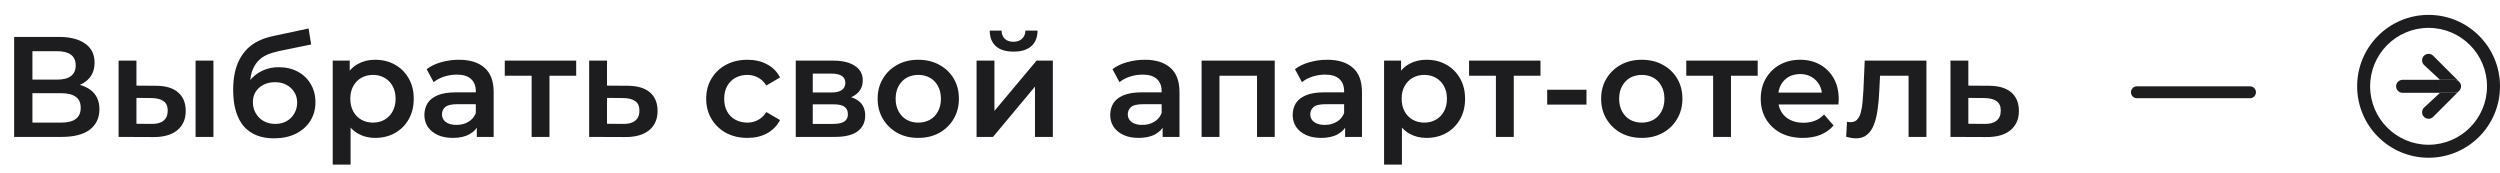 <svg width="420" height="29" viewBox="0 0 420 29" fill="none" xmlns="http://www.w3.org/2000/svg">
<path d="M2.376 23V6.2H9.888C11.776 6.2 13.248 6.576 14.304 7.328C15.36 8.064 15.888 9.128 15.888 10.52C15.888 11.896 15.384 12.96 14.376 13.712C13.368 14.448 12.04 14.816 10.392 14.816L10.824 13.952C12.696 13.952 14.144 14.328 15.168 15.08C16.192 15.832 16.704 16.92 16.704 18.344C16.704 19.8 16.168 20.944 15.096 21.776C14.024 22.592 12.44 23 10.344 23H2.376ZM5.448 20.6H10.248C11.336 20.6 12.16 20.4 12.72 20C13.28 19.584 13.56 18.952 13.56 18.104C13.56 17.256 13.28 16.64 12.72 16.256C12.16 15.856 11.336 15.656 10.248 15.656H5.448V20.6ZM5.448 13.376H9.624C10.632 13.376 11.4 13.176 11.928 12.776C12.456 12.36 12.72 11.768 12.72 11C12.72 10.2 12.456 9.6 11.928 9.2C11.4 8.8 10.632 8.6 9.624 8.6H5.448V13.376ZM32.858 23V10.184H35.858V23H32.858ZM26.162 14.408C27.81 14.408 29.058 14.776 29.906 15.512C30.77 16.248 31.202 17.288 31.202 18.632C31.202 20.024 30.722 21.112 29.762 21.896C28.818 22.664 27.474 23.04 25.73 23.024L19.922 23V10.184H22.922V14.384L26.162 14.408ZM25.466 20.816C26.346 20.832 27.018 20.648 27.482 20.264C27.946 19.88 28.178 19.32 28.178 18.584C28.178 17.848 27.946 17.32 27.482 17C27.034 16.664 26.362 16.488 25.466 16.472L22.922 16.448V20.792L25.466 20.816ZM46.011 23.24C44.955 23.24 44.011 23.08 43.179 22.76C42.347 22.44 41.627 21.952 41.019 21.296C40.427 20.624 39.971 19.776 39.651 18.752C39.331 17.728 39.171 16.512 39.171 15.104C39.171 14.08 39.259 13.144 39.435 12.296C39.611 11.448 39.875 10.688 40.227 10.016C40.579 9.328 41.019 8.72 41.547 8.192C42.091 7.664 42.723 7.224 43.443 6.872C44.163 6.52 44.979 6.248 45.891 6.056L51.843 4.784L52.275 7.472L46.875 8.576C46.571 8.64 46.203 8.736 45.771 8.864C45.355 8.976 44.923 9.152 44.475 9.392C44.043 9.616 43.635 9.944 43.251 10.376C42.883 10.792 42.579 11.336 42.339 12.008C42.115 12.664 42.003 13.488 42.003 14.48C42.003 14.784 42.011 15.016 42.027 15.176C42.059 15.32 42.083 15.48 42.099 15.656C42.131 15.816 42.147 16.056 42.147 16.376L41.019 15.2C41.339 14.384 41.779 13.688 42.339 13.112C42.915 12.52 43.579 12.072 44.331 11.768C45.099 11.448 45.931 11.288 46.827 11.288C48.027 11.288 49.091 11.536 50.019 12.032C50.947 12.528 51.675 13.224 52.203 14.12C52.731 15.016 52.995 16.032 52.995 17.168C52.995 18.352 52.707 19.4 52.131 20.312C51.555 21.224 50.739 21.944 49.683 22.472C48.643 22.984 47.419 23.24 46.011 23.24ZM46.251 20.816C46.971 20.816 47.603 20.664 48.147 20.36C48.707 20.04 49.139 19.608 49.443 19.064C49.763 18.52 49.923 17.912 49.923 17.24C49.923 16.568 49.763 15.984 49.443 15.488C49.139 14.976 48.707 14.568 48.147 14.264C47.603 13.96 46.955 13.808 46.203 13.808C45.483 13.808 44.835 13.952 44.259 14.24C43.699 14.528 43.259 14.928 42.939 15.44C42.635 15.936 42.483 16.512 42.483 17.168C42.483 17.84 42.643 18.456 42.963 19.016C43.283 19.576 43.723 20.016 44.283 20.336C44.859 20.656 45.515 20.816 46.251 20.816ZM63.003 23.168C61.963 23.168 61.011 22.928 60.147 22.448C59.299 21.968 58.619 21.248 58.107 20.288C57.611 19.312 57.363 18.08 57.363 16.592C57.363 15.088 57.603 13.856 58.083 12.896C58.579 11.936 59.251 11.224 60.099 10.76C60.947 10.28 61.915 10.04 63.003 10.04C64.267 10.04 65.379 10.312 66.339 10.856C67.315 11.4 68.083 12.16 68.643 13.136C69.219 14.112 69.507 15.264 69.507 16.592C69.507 17.92 69.219 19.08 68.643 20.072C68.083 21.048 67.315 21.808 66.339 22.352C65.379 22.896 64.267 23.168 63.003 23.168ZM55.899 27.656V10.184H58.755V13.208L58.659 16.616L58.899 20.024V27.656H55.899ZM62.667 20.6C63.387 20.6 64.027 20.44 64.587 20.12C65.163 19.8 65.619 19.336 65.955 18.728C66.291 18.12 66.459 17.408 66.459 16.592C66.459 15.76 66.291 15.048 65.955 14.456C65.619 13.848 65.163 13.384 64.587 13.064C64.027 12.744 63.387 12.584 62.667 12.584C61.947 12.584 61.299 12.744 60.723 13.064C60.147 13.384 59.691 13.848 59.355 14.456C59.019 15.048 58.851 15.76 58.851 16.592C58.851 17.408 59.019 18.12 59.355 18.728C59.691 19.336 60.147 19.8 60.723 20.12C61.299 20.44 61.947 20.6 62.667 20.6ZM80.105 23V20.408L79.936 19.856V15.32C79.936 14.44 79.672 13.76 79.144 13.28C78.617 12.784 77.817 12.536 76.745 12.536C76.025 12.536 75.312 12.648 74.609 12.872C73.921 13.096 73.337 13.408 72.856 13.808L71.68 11.624C72.368 11.096 73.184 10.704 74.129 10.448C75.088 10.176 76.081 10.04 77.105 10.04C78.96 10.04 80.392 10.488 81.4 11.384C82.424 12.264 82.936 13.632 82.936 15.488V23H80.105ZM76.073 23.168C75.112 23.168 74.272 23.008 73.552 22.688C72.832 22.352 72.272 21.896 71.873 21.32C71.489 20.728 71.296 20.064 71.296 19.328C71.296 18.608 71.465 17.96 71.8 17.384C72.153 16.808 72.721 16.352 73.504 16.016C74.288 15.68 75.329 15.512 76.624 15.512H80.344V17.504H76.841C75.817 17.504 75.129 17.672 74.776 18.008C74.424 18.328 74.249 18.728 74.249 19.208C74.249 19.752 74.465 20.184 74.897 20.504C75.329 20.824 75.928 20.984 76.697 20.984C77.433 20.984 78.088 20.816 78.665 20.48C79.257 20.144 79.68 19.648 79.936 18.992L80.441 20.792C80.153 21.544 79.632 22.128 78.88 22.544C78.144 22.96 77.209 23.168 76.073 23.168ZM89.313 23V12.008L90.009 12.728H84.801V10.184H96.801V12.728H91.617L92.313 12.008V23H89.313ZM105.409 14.408C107.057 14.408 108.313 14.776 109.177 15.512C110.041 16.248 110.473 17.288 110.473 18.632C110.473 20.024 109.993 21.112 109.033 21.896C108.073 22.664 106.721 23.04 104.977 23.024L98.977 23V10.184H101.977V14.384L105.409 14.408ZM104.713 20.816C105.593 20.832 106.265 20.648 106.729 20.264C107.193 19.88 107.425 19.32 107.425 18.584C107.425 17.848 107.193 17.32 106.729 17C106.281 16.664 105.609 16.488 104.713 16.472L101.977 16.448V20.792L104.713 20.816ZM125.575 23.168C124.231 23.168 123.031 22.888 121.975 22.328C120.935 21.752 120.119 20.968 119.527 19.976C118.935 18.984 118.639 17.856 118.639 16.592C118.639 15.312 118.935 14.184 119.527 13.208C120.119 12.216 120.935 11.44 121.975 10.88C123.031 10.32 124.231 10.04 125.575 10.04C126.823 10.04 127.919 10.296 128.863 10.808C129.823 11.304 130.551 12.04 131.047 13.016L128.743 14.36C128.359 13.752 127.887 13.304 127.327 13.016C126.783 12.728 126.191 12.584 125.551 12.584C124.815 12.584 124.151 12.744 123.559 13.064C122.967 13.384 122.503 13.848 122.167 14.456C121.831 15.048 121.663 15.76 121.663 16.592C121.663 17.424 121.831 18.144 122.167 18.752C122.503 19.344 122.967 19.8 123.559 20.12C124.151 20.44 124.815 20.6 125.551 20.6C126.191 20.6 126.783 20.456 127.327 20.168C127.887 19.88 128.359 19.432 128.743 18.824L131.047 20.168C130.551 21.128 129.823 21.872 128.863 22.4C127.919 22.912 126.823 23.168 125.575 23.168ZM133.688 23V10.184H139.952C141.504 10.184 142.72 10.472 143.6 11.048C144.496 11.624 144.944 12.44 144.944 13.496C144.944 14.536 144.528 15.352 143.696 15.944C142.864 16.52 141.76 16.808 140.384 16.808L140.744 16.064C142.296 16.064 143.448 16.352 144.2 16.928C144.968 17.488 145.352 18.312 145.352 19.4C145.352 20.536 144.928 21.424 144.08 22.064C143.232 22.688 141.944 23 140.216 23H133.688ZM136.544 20.816H139.976C140.792 20.816 141.408 20.688 141.824 20.432C142.24 20.16 142.448 19.752 142.448 19.208C142.448 18.632 142.256 18.208 141.872 17.936C141.488 17.664 140.888 17.528 140.072 17.528H136.544V20.816ZM136.544 15.536H139.688C140.456 15.536 141.032 15.4 141.416 15.128C141.816 14.84 142.016 14.44 142.016 13.928C142.016 13.4 141.816 13.008 141.416 12.752C141.032 12.496 140.456 12.368 139.688 12.368H136.544V15.536ZM154.259 23.168C152.947 23.168 151.779 22.888 150.755 22.328C149.731 21.752 148.923 20.968 148.331 19.976C147.739 18.984 147.443 17.856 147.443 16.592C147.443 15.312 147.739 14.184 148.331 13.208C148.923 12.216 149.731 11.44 150.755 10.88C151.779 10.32 152.947 10.04 154.259 10.04C155.587 10.04 156.763 10.32 157.787 10.88C158.827 11.44 159.635 12.208 160.211 13.184C160.803 14.16 161.099 15.296 161.099 16.592C161.099 17.856 160.803 18.984 160.211 19.976C159.635 20.968 158.827 21.752 157.787 22.328C156.763 22.888 155.587 23.168 154.259 23.168ZM154.259 20.6C154.995 20.6 155.651 20.44 156.227 20.12C156.803 19.8 157.251 19.336 157.571 18.728C157.907 18.12 158.075 17.408 158.075 16.592C158.075 15.76 157.907 15.048 157.571 14.456C157.251 13.848 156.803 13.384 156.227 13.064C155.651 12.744 155.003 12.584 154.283 12.584C153.547 12.584 152.891 12.744 152.315 13.064C151.755 13.384 151.307 13.848 150.971 14.456C150.635 15.048 150.467 15.76 150.467 16.592C150.467 17.408 150.635 18.12 150.971 18.728C151.307 19.336 151.755 19.8 152.315 20.12C152.891 20.44 153.539 20.6 154.259 20.6ZM164.063 23V10.184H167.063V18.632L174.143 10.184H176.879V23H173.879V14.552L166.823 23H164.063ZM170.279 8.672C168.999 8.672 168.015 8.376 167.327 7.784C166.639 7.176 166.287 6.296 166.271 5.144H168.263C168.279 5.72 168.455 6.176 168.791 6.512C169.143 6.848 169.631 7.016 170.255 7.016C170.863 7.016 171.343 6.848 171.695 6.512C172.063 6.176 172.255 5.72 172.271 5.144H174.311C174.295 6.296 173.935 7.176 173.231 7.784C172.543 8.376 171.559 8.672 170.279 8.672ZM195.323 23V20.408L195.155 19.856V15.32C195.155 14.44 194.891 13.76 194.363 13.28C193.835 12.784 193.035 12.536 191.963 12.536C191.243 12.536 190.531 12.648 189.827 12.872C189.139 13.096 188.555 13.408 188.075 13.808L186.899 11.624C187.587 11.096 188.403 10.704 189.347 10.448C190.307 10.176 191.299 10.04 192.323 10.04C194.179 10.04 195.611 10.488 196.619 11.384C197.643 12.264 198.155 13.632 198.155 15.488V23H195.323ZM191.291 23.168C190.331 23.168 189.491 23.008 188.771 22.688C188.051 22.352 187.491 21.896 187.091 21.32C186.707 20.728 186.515 20.064 186.515 19.328C186.515 18.608 186.683 17.96 187.019 17.384C187.371 16.808 187.939 16.352 188.723 16.016C189.507 15.68 190.547 15.512 191.843 15.512H195.563V17.504H192.059C191.035 17.504 190.347 17.672 189.995 18.008C189.643 18.328 189.467 18.728 189.467 19.208C189.467 19.752 189.683 20.184 190.115 20.504C190.547 20.824 191.147 20.984 191.915 20.984C192.651 20.984 193.307 20.816 193.883 20.48C194.475 20.144 194.899 19.648 195.155 18.992L195.659 20.792C195.371 21.544 194.851 22.128 194.099 22.544C193.363 22.96 192.427 23.168 191.291 23.168ZM201.868 23V10.184H214.156V23H211.18V12.032L211.876 12.728H204.172L204.868 12.032V23H201.868ZM225.98 23V20.408L225.812 19.856V15.32C225.812 14.44 225.548 13.76 225.02 13.28C224.492 12.784 223.692 12.536 222.62 12.536C221.9 12.536 221.188 12.648 220.484 12.872C219.796 13.096 219.212 13.408 218.732 13.808L217.556 11.624C218.244 11.096 219.06 10.704 220.004 10.448C220.964 10.176 221.956 10.04 222.98 10.04C224.836 10.04 226.268 10.488 227.276 11.384C228.3 12.264 228.812 13.632 228.812 15.488V23H225.98ZM221.948 23.168C220.988 23.168 220.148 23.008 219.428 22.688C218.708 22.352 218.148 21.896 217.748 21.32C217.364 20.728 217.172 20.064 217.172 19.328C217.172 18.608 217.34 17.96 217.676 17.384C218.028 16.808 218.596 16.352 219.38 16.016C220.164 15.68 221.204 15.512 222.5 15.512H226.22V17.504H222.716C221.692 17.504 221.004 17.672 220.652 18.008C220.3 18.328 220.124 18.728 220.124 19.208C220.124 19.752 220.34 20.184 220.772 20.504C221.204 20.824 221.804 20.984 222.572 20.984C223.308 20.984 223.964 20.816 224.54 20.48C225.132 20.144 225.556 19.648 225.812 18.992L226.316 20.792C226.028 21.544 225.508 22.128 224.756 22.544C224.02 22.96 223.084 23.168 221.948 23.168ZM239.628 23.168C238.588 23.168 237.636 22.928 236.772 22.448C235.924 21.968 235.244 21.248 234.732 20.288C234.236 19.312 233.988 18.08 233.988 16.592C233.988 15.088 234.228 13.856 234.708 12.896C235.204 11.936 235.876 11.224 236.724 10.76C237.572 10.28 238.54 10.04 239.628 10.04C240.892 10.04 242.004 10.312 242.964 10.856C243.94 11.4 244.708 12.16 245.268 13.136C245.844 14.112 246.132 15.264 246.132 16.592C246.132 17.92 245.844 19.08 245.268 20.072C244.708 21.048 243.94 21.808 242.964 22.352C242.004 22.896 240.892 23.168 239.628 23.168ZM232.524 27.656V10.184H235.38V13.208L235.284 16.616L235.524 20.024V27.656H232.524ZM239.292 20.6C240.012 20.6 240.652 20.44 241.212 20.12C241.788 19.8 242.244 19.336 242.58 18.728C242.916 18.12 243.084 17.408 243.084 16.592C243.084 15.76 242.916 15.048 242.58 14.456C242.244 13.848 241.788 13.384 241.212 13.064C240.652 12.744 240.012 12.584 239.292 12.584C238.572 12.584 237.924 12.744 237.348 13.064C236.772 13.384 236.316 13.848 235.98 14.456C235.644 15.048 235.476 15.76 235.476 16.592C235.476 17.408 235.644 18.12 235.98 18.728C236.316 19.336 236.772 19.8 237.348 20.12C237.924 20.44 238.572 20.6 239.292 20.6ZM251.313 23V12.008L252.009 12.728H246.801V10.184H258.801V12.728H253.617L254.313 12.008V23H251.313ZM259.929 17.576V15.08H266.529V17.576H259.929ZM275.806 23.168C274.494 23.168 273.326 22.888 272.302 22.328C271.278 21.752 270.47 20.968 269.878 19.976C269.286 18.984 268.99 17.856 268.99 16.592C268.99 15.312 269.286 14.184 269.878 13.208C270.47 12.216 271.278 11.44 272.302 10.88C273.326 10.32 274.494 10.04 275.806 10.04C277.134 10.04 278.31 10.32 279.334 10.88C280.374 11.44 281.182 12.208 281.758 13.184C282.35 14.16 282.646 15.296 282.646 16.592C282.646 17.856 282.35 18.984 281.758 19.976C281.182 20.968 280.374 21.752 279.334 22.328C278.31 22.888 277.134 23.168 275.806 23.168ZM275.806 20.6C276.542 20.6 277.198 20.44 277.774 20.12C278.35 19.8 278.798 19.336 279.118 18.728C279.454 18.12 279.622 17.408 279.622 16.592C279.622 15.76 279.454 15.048 279.118 14.456C278.798 13.848 278.35 13.384 277.774 13.064C277.198 12.744 276.55 12.584 275.83 12.584C275.094 12.584 274.438 12.744 273.862 13.064C273.302 13.384 272.854 13.848 272.518 14.456C272.182 15.048 272.014 15.76 272.014 16.592C272.014 17.408 272.182 18.12 272.518 18.728C272.854 19.336 273.302 19.8 273.862 20.12C274.438 20.44 275.086 20.6 275.806 20.6ZM287.805 23V12.008L288.501 12.728H283.293V10.184H295.293V12.728H290.109L290.805 12.008V23H287.805ZM302.883 23.168C301.459 23.168 300.211 22.888 299.139 22.328C298.083 21.752 297.259 20.968 296.667 19.976C296.091 18.984 295.803 17.856 295.803 16.592C295.803 15.312 296.083 14.184 296.643 13.208C297.219 12.216 298.003 11.44 298.995 10.88C300.003 10.32 301.147 10.04 302.427 10.04C303.675 10.04 304.787 10.312 305.763 10.856C306.739 11.4 307.507 12.168 308.067 13.16C308.627 14.152 308.907 15.32 308.907 16.664C308.907 16.792 308.899 16.936 308.883 17.096C308.883 17.256 308.875 17.408 308.859 17.552H298.179V15.56H307.275L306.099 16.184C306.115 15.448 305.963 14.8 305.643 14.24C305.323 13.68 304.883 13.24 304.323 12.92C303.779 12.6 303.147 12.44 302.427 12.44C301.691 12.44 301.043 12.6 300.483 12.92C299.939 13.24 299.507 13.688 299.187 14.264C298.883 14.824 298.731 15.488 298.731 16.256V16.736C298.731 17.504 298.907 18.184 299.259 18.776C299.611 19.368 300.107 19.824 300.747 20.144C301.387 20.464 302.123 20.624 302.955 20.624C303.675 20.624 304.323 20.512 304.899 20.288C305.475 20.064 305.987 19.712 306.435 19.232L308.043 21.08C307.467 21.752 306.739 22.272 305.859 22.64C304.995 22.992 304.003 23.168 302.883 23.168ZM310.152 22.976L310.296 20.456C310.408 20.472 310.512 20.488 310.608 20.504C310.704 20.52 310.792 20.528 310.872 20.528C311.368 20.528 311.752 20.376 312.024 20.072C312.296 19.768 312.496 19.36 312.624 18.848C312.768 18.32 312.864 17.736 312.912 17.096C312.976 16.44 313.024 15.784 313.056 15.128L313.272 10.184H323.64V23H320.64V11.912L321.336 12.728H315.24L315.888 11.888L315.72 15.272C315.672 16.408 315.576 17.464 315.432 18.44C315.304 19.4 315.096 20.24 314.808 20.96C314.536 21.68 314.152 22.24 313.656 22.64C313.176 23.04 312.56 23.24 311.808 23.24C311.568 23.24 311.304 23.216 311.016 23.168C310.744 23.12 310.456 23.056 310.152 22.976ZM334.112 14.408C335.76 14.408 337.016 14.776 337.88 15.512C338.744 16.248 339.176 17.288 339.176 18.632C339.176 20.024 338.696 21.112 337.736 21.896C336.776 22.664 335.424 23.04 333.68 23.024L327.68 23V10.184H330.68V14.384L334.112 14.408ZM333.416 20.816C334.296 20.832 334.968 20.648 335.432 20.264C335.896 19.88 336.128 19.32 336.128 18.584C336.128 17.848 335.896 17.32 335.432 17C334.984 16.664 334.312 16.488 333.416 16.472L330.68 16.448V20.792L333.416 20.816Z" fill="#1D1D1F"/>
<line x1="378" y1="15.5" x2="359" y2="15.5" stroke="#1D1D1F" stroke-width="2" stroke-linecap="round"/>
<path fill-rule="evenodd" clip-rule="evenodd" d="M408 4.682C402.578 4.682 398.182 9.078 398.182 14.5C398.182 19.922 402.578 24.318 408 24.318C413.422 24.318 417.818 19.922 417.818 14.5C417.818 9.078 413.422 4.682 408 4.682ZM396 14.5C396 7.873 401.373 2.5 408 2.5C414.627 2.5 420 7.873 420 14.5C420 21.127 414.627 26.5 408 26.5C401.373 26.5 396 21.127 396 14.5Z" fill="#1D1D1F"/>
<path fill-rule="evenodd" clip-rule="evenodd" d="M408.771 9.365C408.345 8.939 407.655 8.939 407.229 9.365C406.803 9.791 406.803 10.482 407.229 10.908L409.919 13.409H403.636C403.034 13.409 402.545 13.898 402.545 14.5C402.545 15.102 403.034 15.591 403.636 15.591H409.919L407.229 18.092C406.803 18.518 406.803 19.209 407.229 19.635C407.655 20.061 408.345 20.061 408.771 19.635L413.134 15.273C412.937 15.469 412.664 15.591 412.364 15.591H409.919V14.5V13.409H412.364C412.664 13.409 412.937 13.531 413.134 13.728L408.771 9.365ZM413.142 13.736C413.239 13.835 413.318 13.952 413.372 14.082C413.42 14.199 413.447 14.323 413.453 14.447C413.447 14.319 413.419 14.196 413.372 14.082C413.32 13.957 413.243 13.839 413.142 13.736ZM413.142 15.264C413.239 15.165 413.318 15.048 413.372 14.918C413.32 15.043 413.243 15.161 413.142 15.264Z" fill="#1D1D1F"/>
<path d="M412.364 13.409H409.919V14.5V15.591H412.364C412.664 15.591 412.937 15.469 413.134 15.273L413.135 15.271L413.142 15.264C413.239 15.165 413.318 15.048 413.372 14.918C413.427 14.784 413.455 14.642 413.455 14.5C413.455 14.491 413.454 14.482 413.454 14.472C413.454 14.464 413.454 14.456 413.453 14.447C413.447 14.323 413.42 14.199 413.372 14.082C413.318 13.952 413.239 13.835 413.142 13.736L413.135 13.729L413.134 13.728C412.937 13.531 412.664 13.409 412.364 13.409Z" fill="#1D1D1F"/>
<path fill-rule="evenodd" clip-rule="evenodd" d="M413.453 14.447C413.447 14.319 413.419 14.196 413.372 14.082C413.42 14.199 413.447 14.323 413.453 14.447Z" fill="#1D1D1F"/>
</svg>
